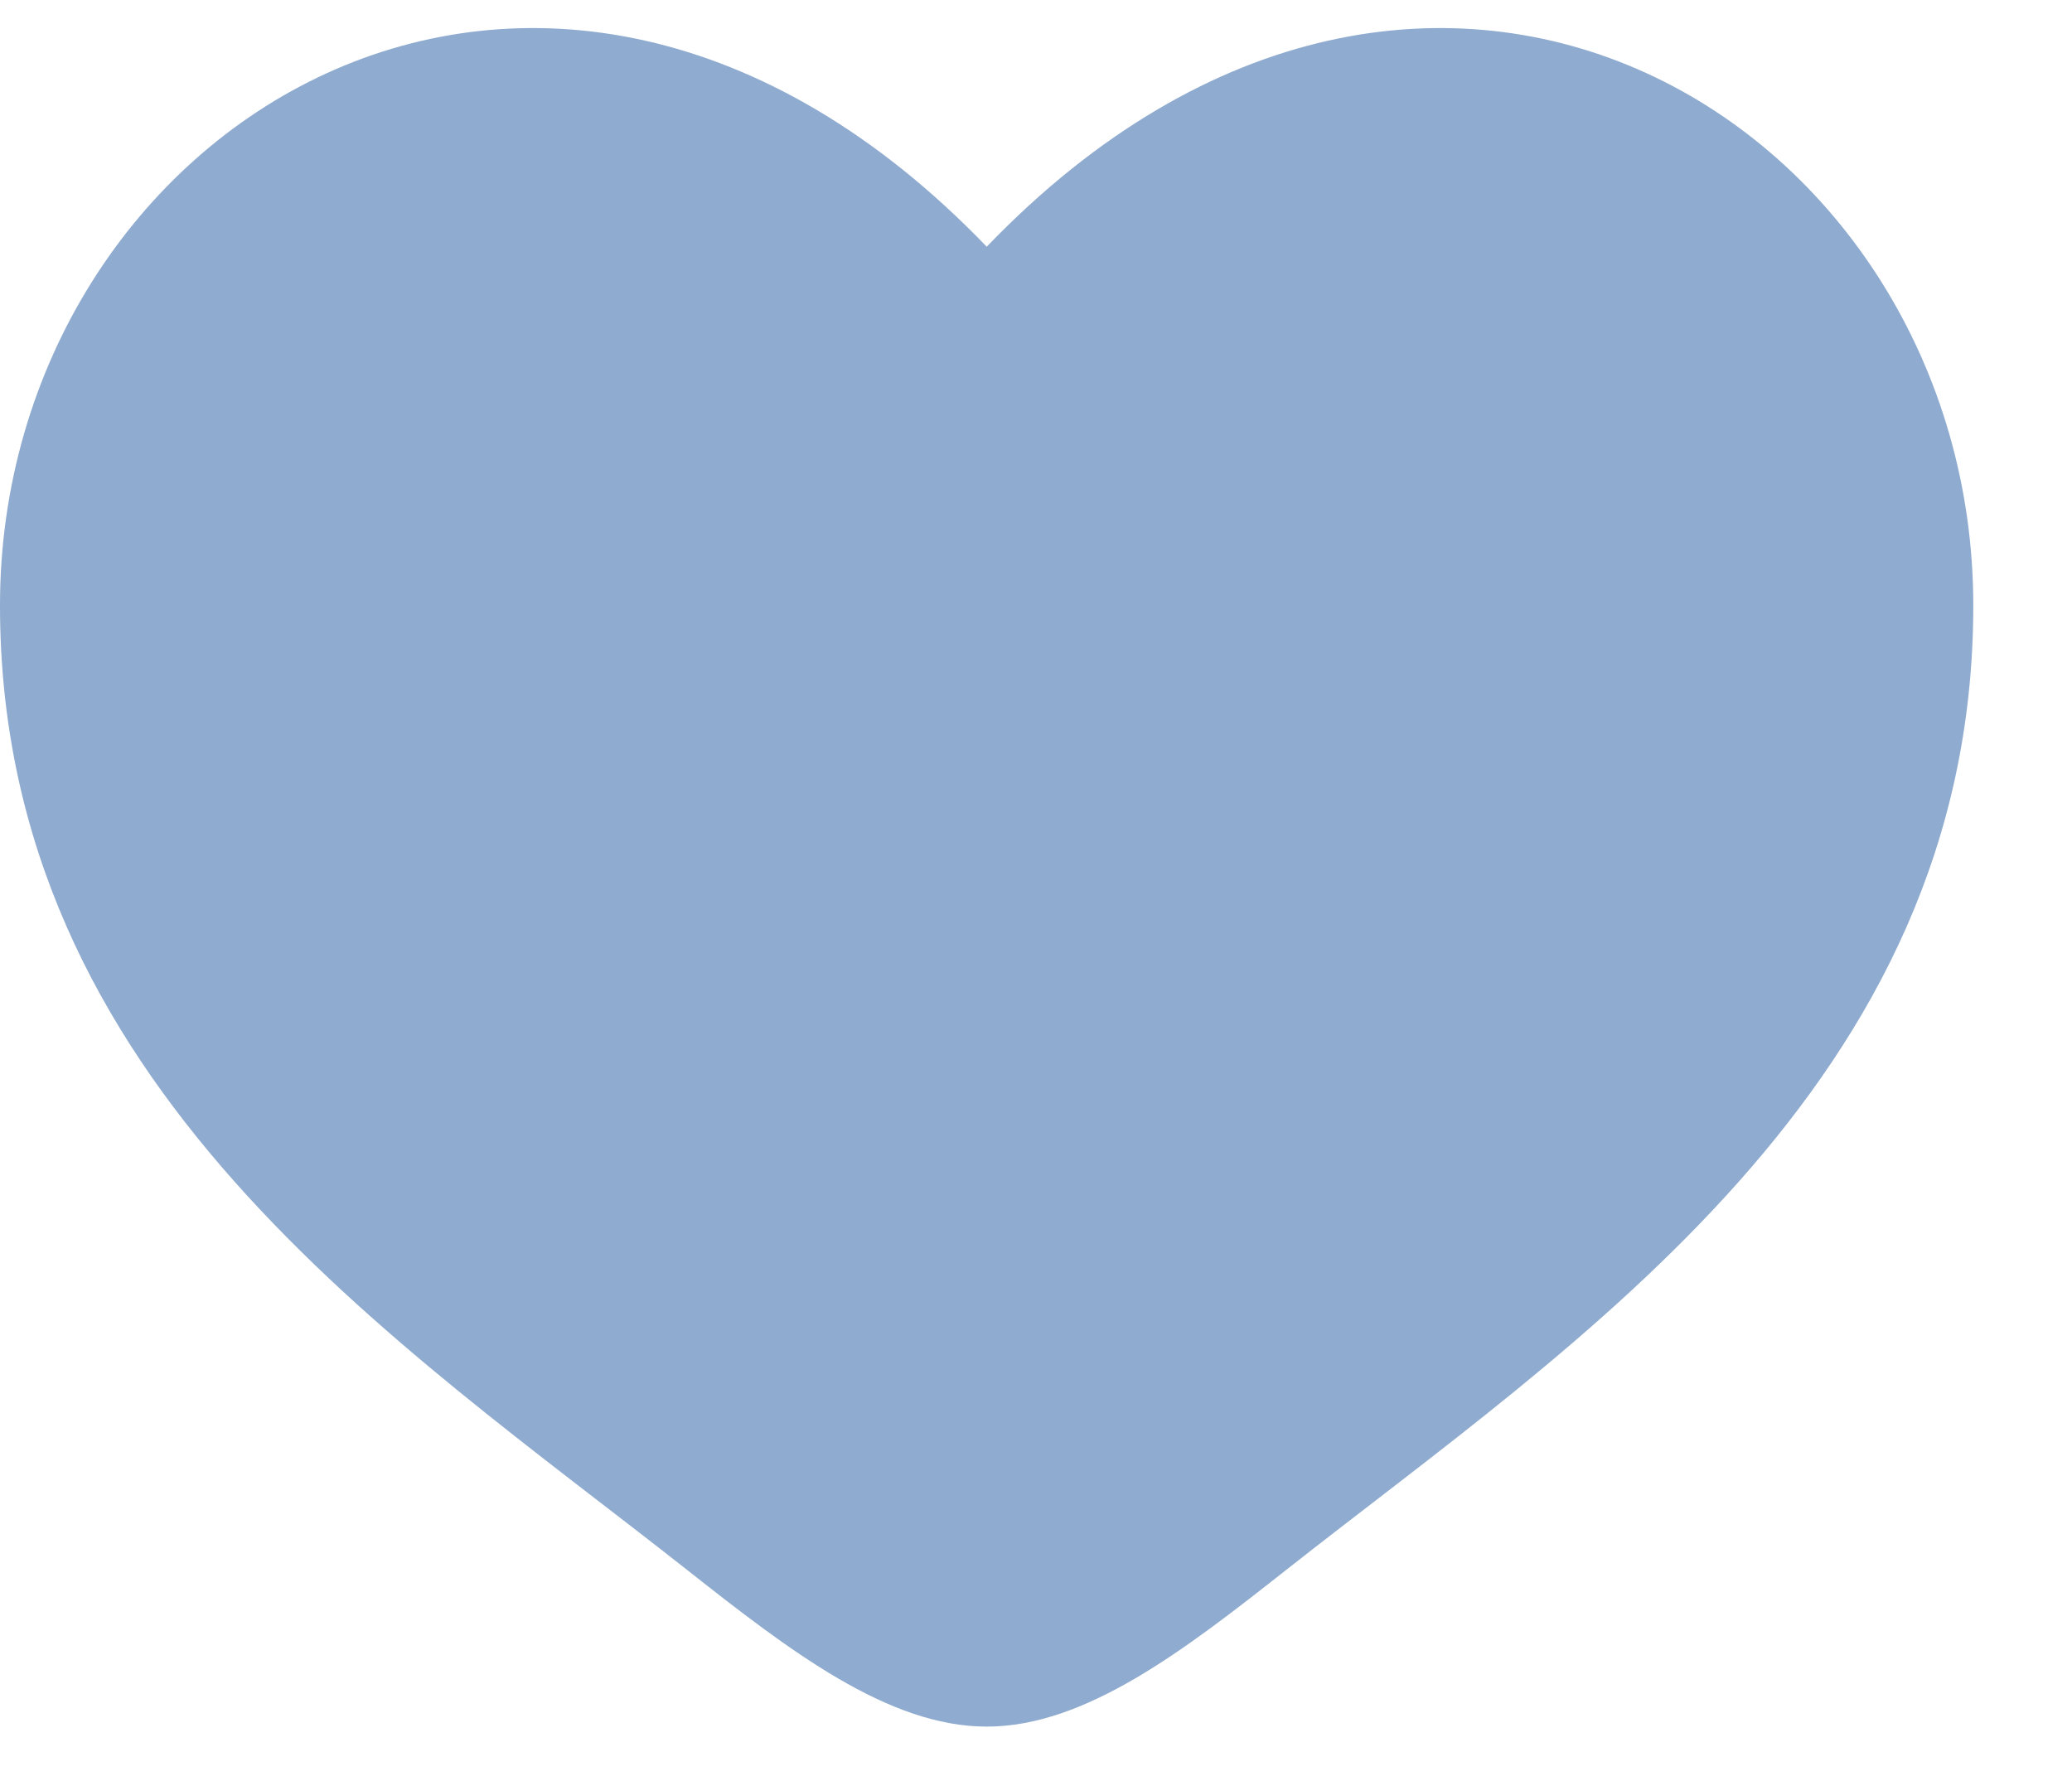 <svg width="14" height="12" viewBox="0 0 14 12" fill="none" xmlns="http://www.w3.org/2000/svg">
<path d="M-6.10352e-05 4.091C-6.10352e-05 7.333 2.68 9.061 4.641 10.607C5.333 11.153 6 11.667 6.667 11.667C7.333 11.667 8 11.153 8.692 10.607C10.654 9.061 13.333 7.333 13.333 4.091C13.333 0.849 9.666 -1.45 6.667 1.667C3.667 -1.45 -6.10352e-05 0.849 -6.10352e-05 4.091Z" fill="#8FABCF"/>
</svg>
